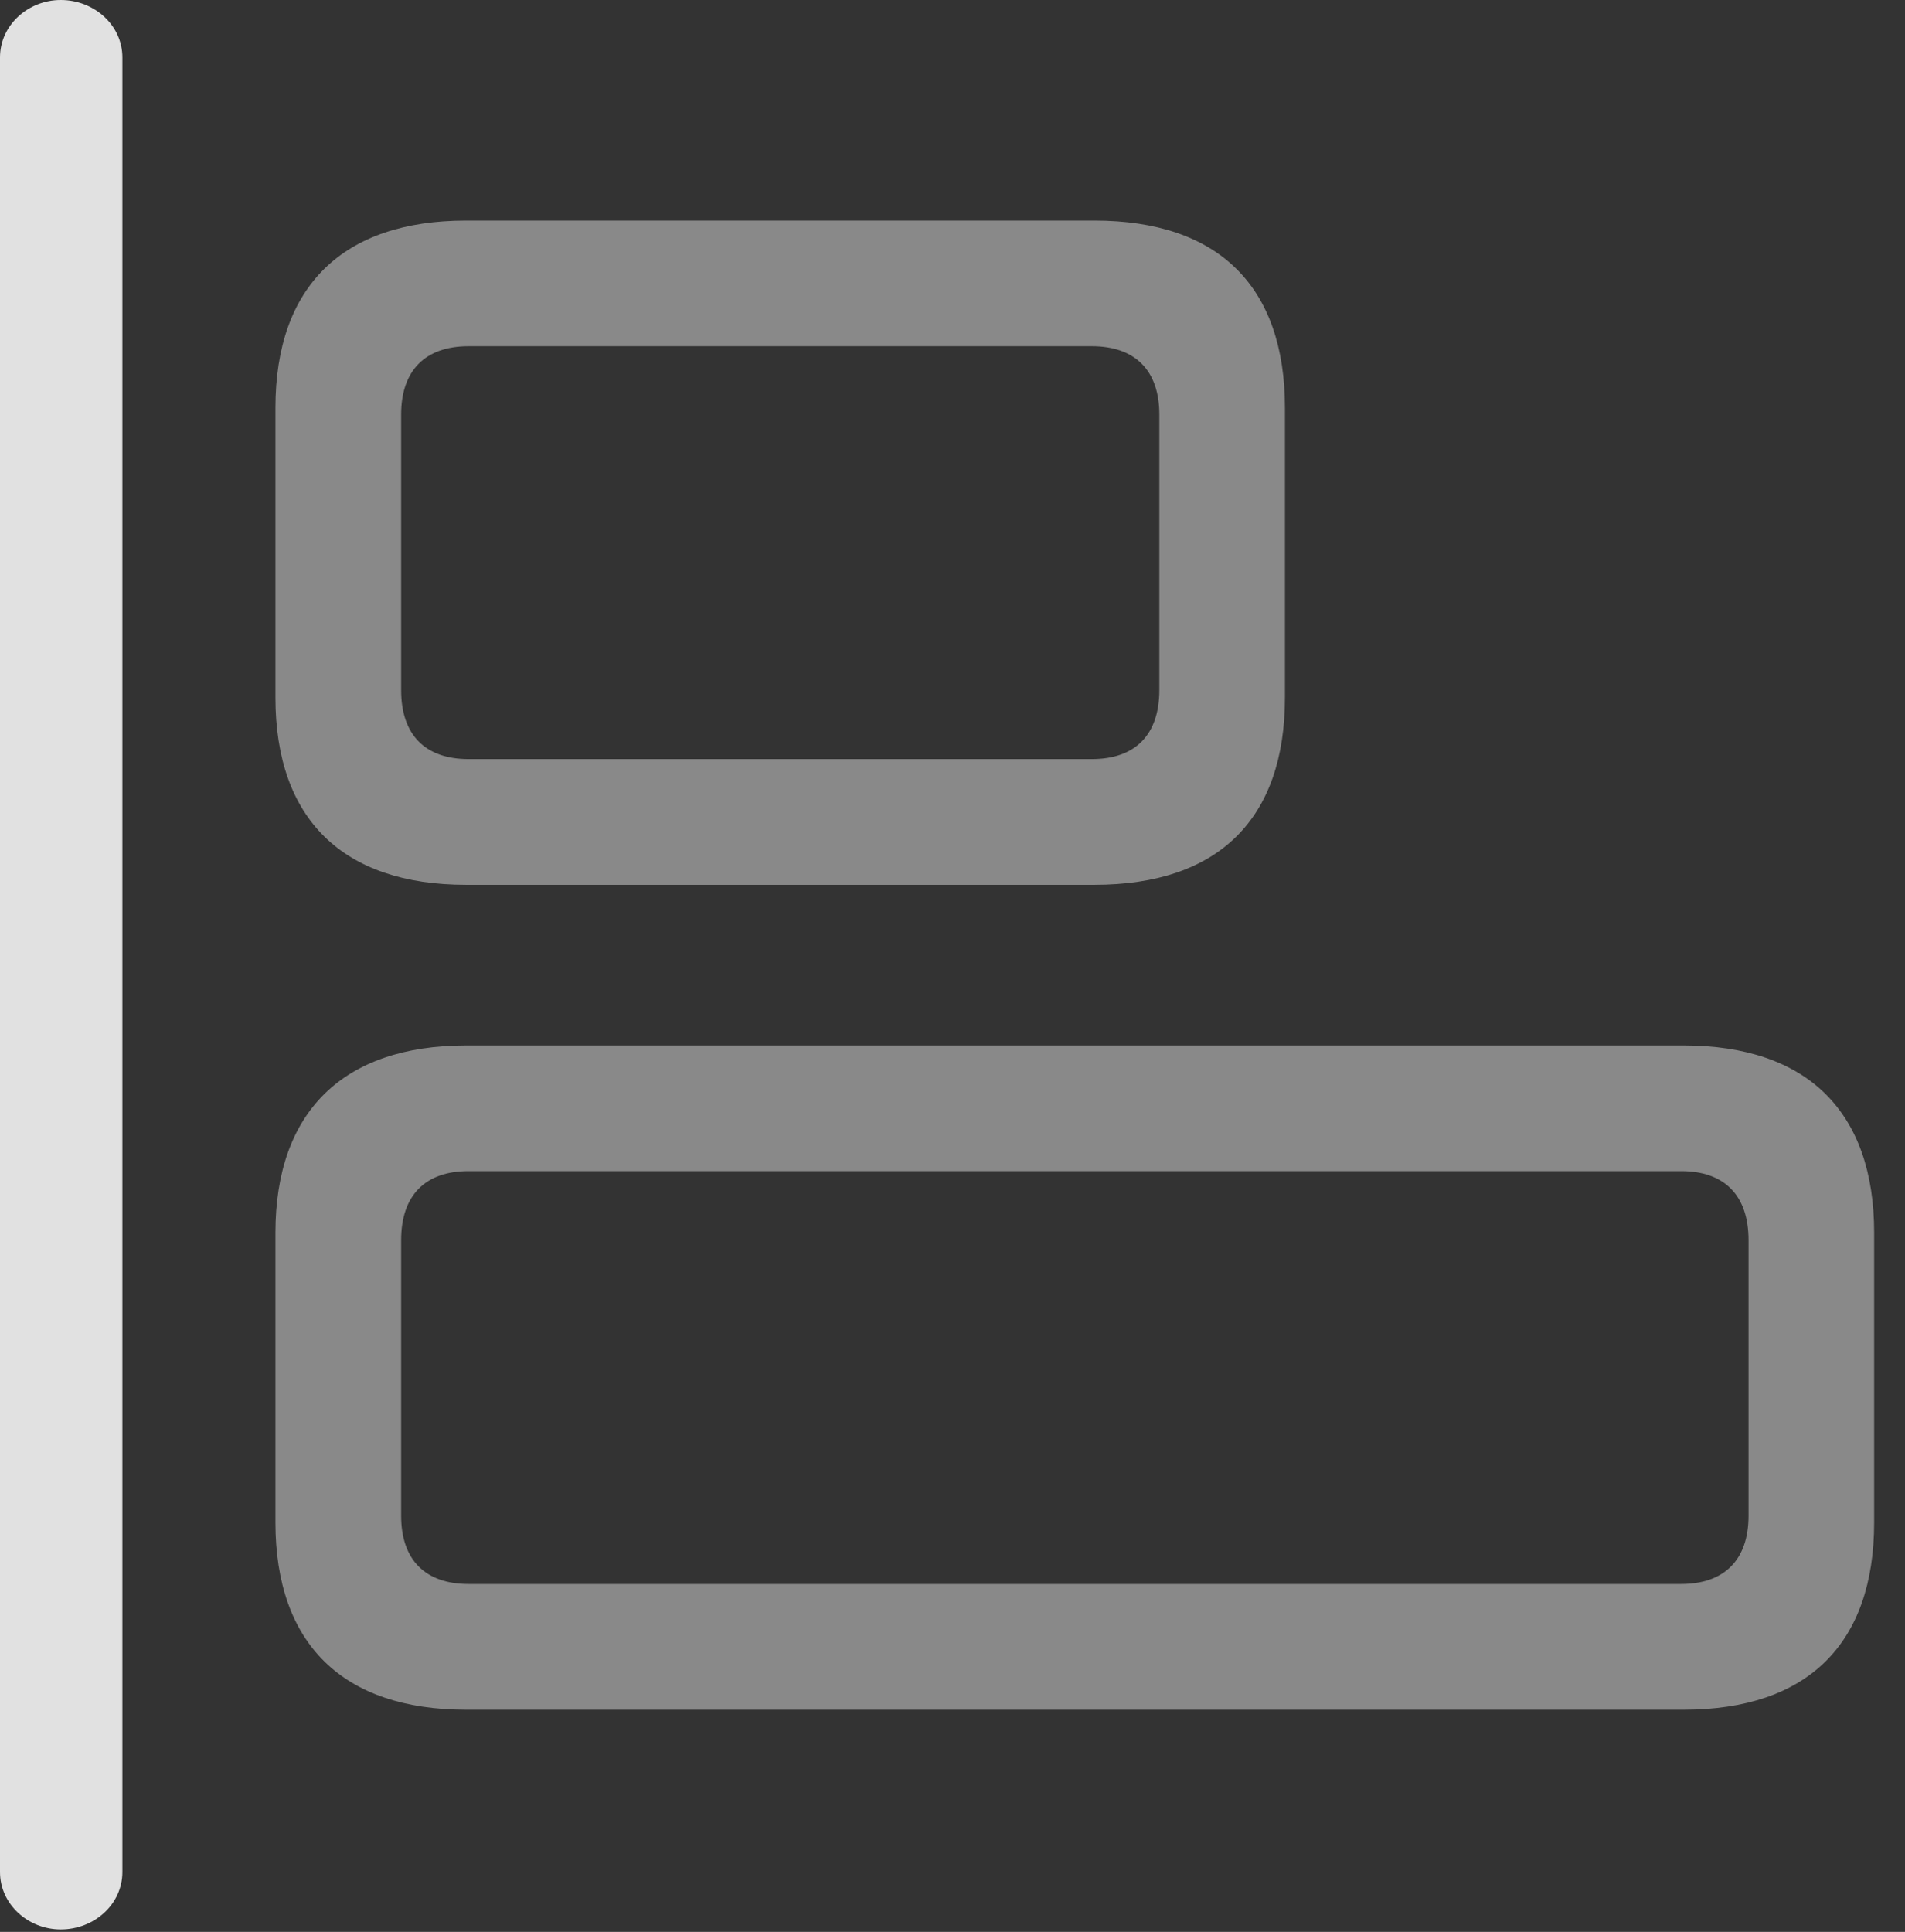 <?xml version="1.0" encoding="UTF-8"?>
<!--Generator: Apple Native CoreSVG 341-->
<!DOCTYPE svg
PUBLIC "-//W3C//DTD SVG 1.1//EN"
       "http://www.w3.org/Graphics/SVG/1.1/DTD/svg11.dtd">
<svg version="1.1" xmlns="http://www.w3.org/2000/svg" xmlns:xlink="http://www.w3.org/1999/xlink" viewBox="0 0 22.354 22.666">
 <rect x="0" y="0" width="22.354" height="22.666" fill="#333333" stroke="none"/>
 <g>
  <rect height="22.666" opacity="0" width="22.354" x="0" y="0"/>
  <path d="M5.469 10.381L12.842 10.381C14.297 10.381 15.078 9.609 15.078 8.184L15.078 4.785C15.078 3.359 14.297 2.588 12.842 2.588L5.469 2.588C4.023 2.588 3.232 3.359 3.232 4.785L3.232 8.184C3.232 9.609 4.023 10.381 5.469 10.381ZM5.498 8.906C4.99 8.906 4.707 8.623 4.707 8.096L4.707 4.863C4.707 4.346 4.99 4.062 5.498 4.062L12.812 4.062C13.32 4.062 13.604 4.346 13.604 4.863L13.604 8.096C13.604 8.623 13.32 8.906 12.812 8.906ZM5.469 20.059L19.756 20.059C21.211 20.059 21.992 19.287 21.992 17.861L21.992 14.463C21.992 13.047 21.211 12.266 19.756 12.266L5.469 12.266C4.023 12.266 3.232 13.047 3.232 14.463L3.232 17.861C3.232 19.287 4.023 20.059 5.469 20.059ZM5.498 18.584C4.99 18.584 4.707 18.301 4.707 17.783L4.707 14.551C4.707 14.023 4.99 13.74 5.498 13.74L19.727 13.74C20.234 13.74 20.518 14.023 20.518 14.551L20.518 17.783C20.518 18.301 20.234 18.584 19.727 18.584Z" fill="white" fill-opacity="0.425"/>
  <path d="M0.713 22.637C1.104 22.637 1.436 22.344 1.436 21.963L1.436 0.674C1.436 0.293 1.104 0 0.713 0C0.332 0 0 0.293 0 0.674L0 21.963C0 22.344 0.332 22.637 0.713 22.637Z" fill="white" fill-opacity="0.85"/>
 </g>
</svg>
